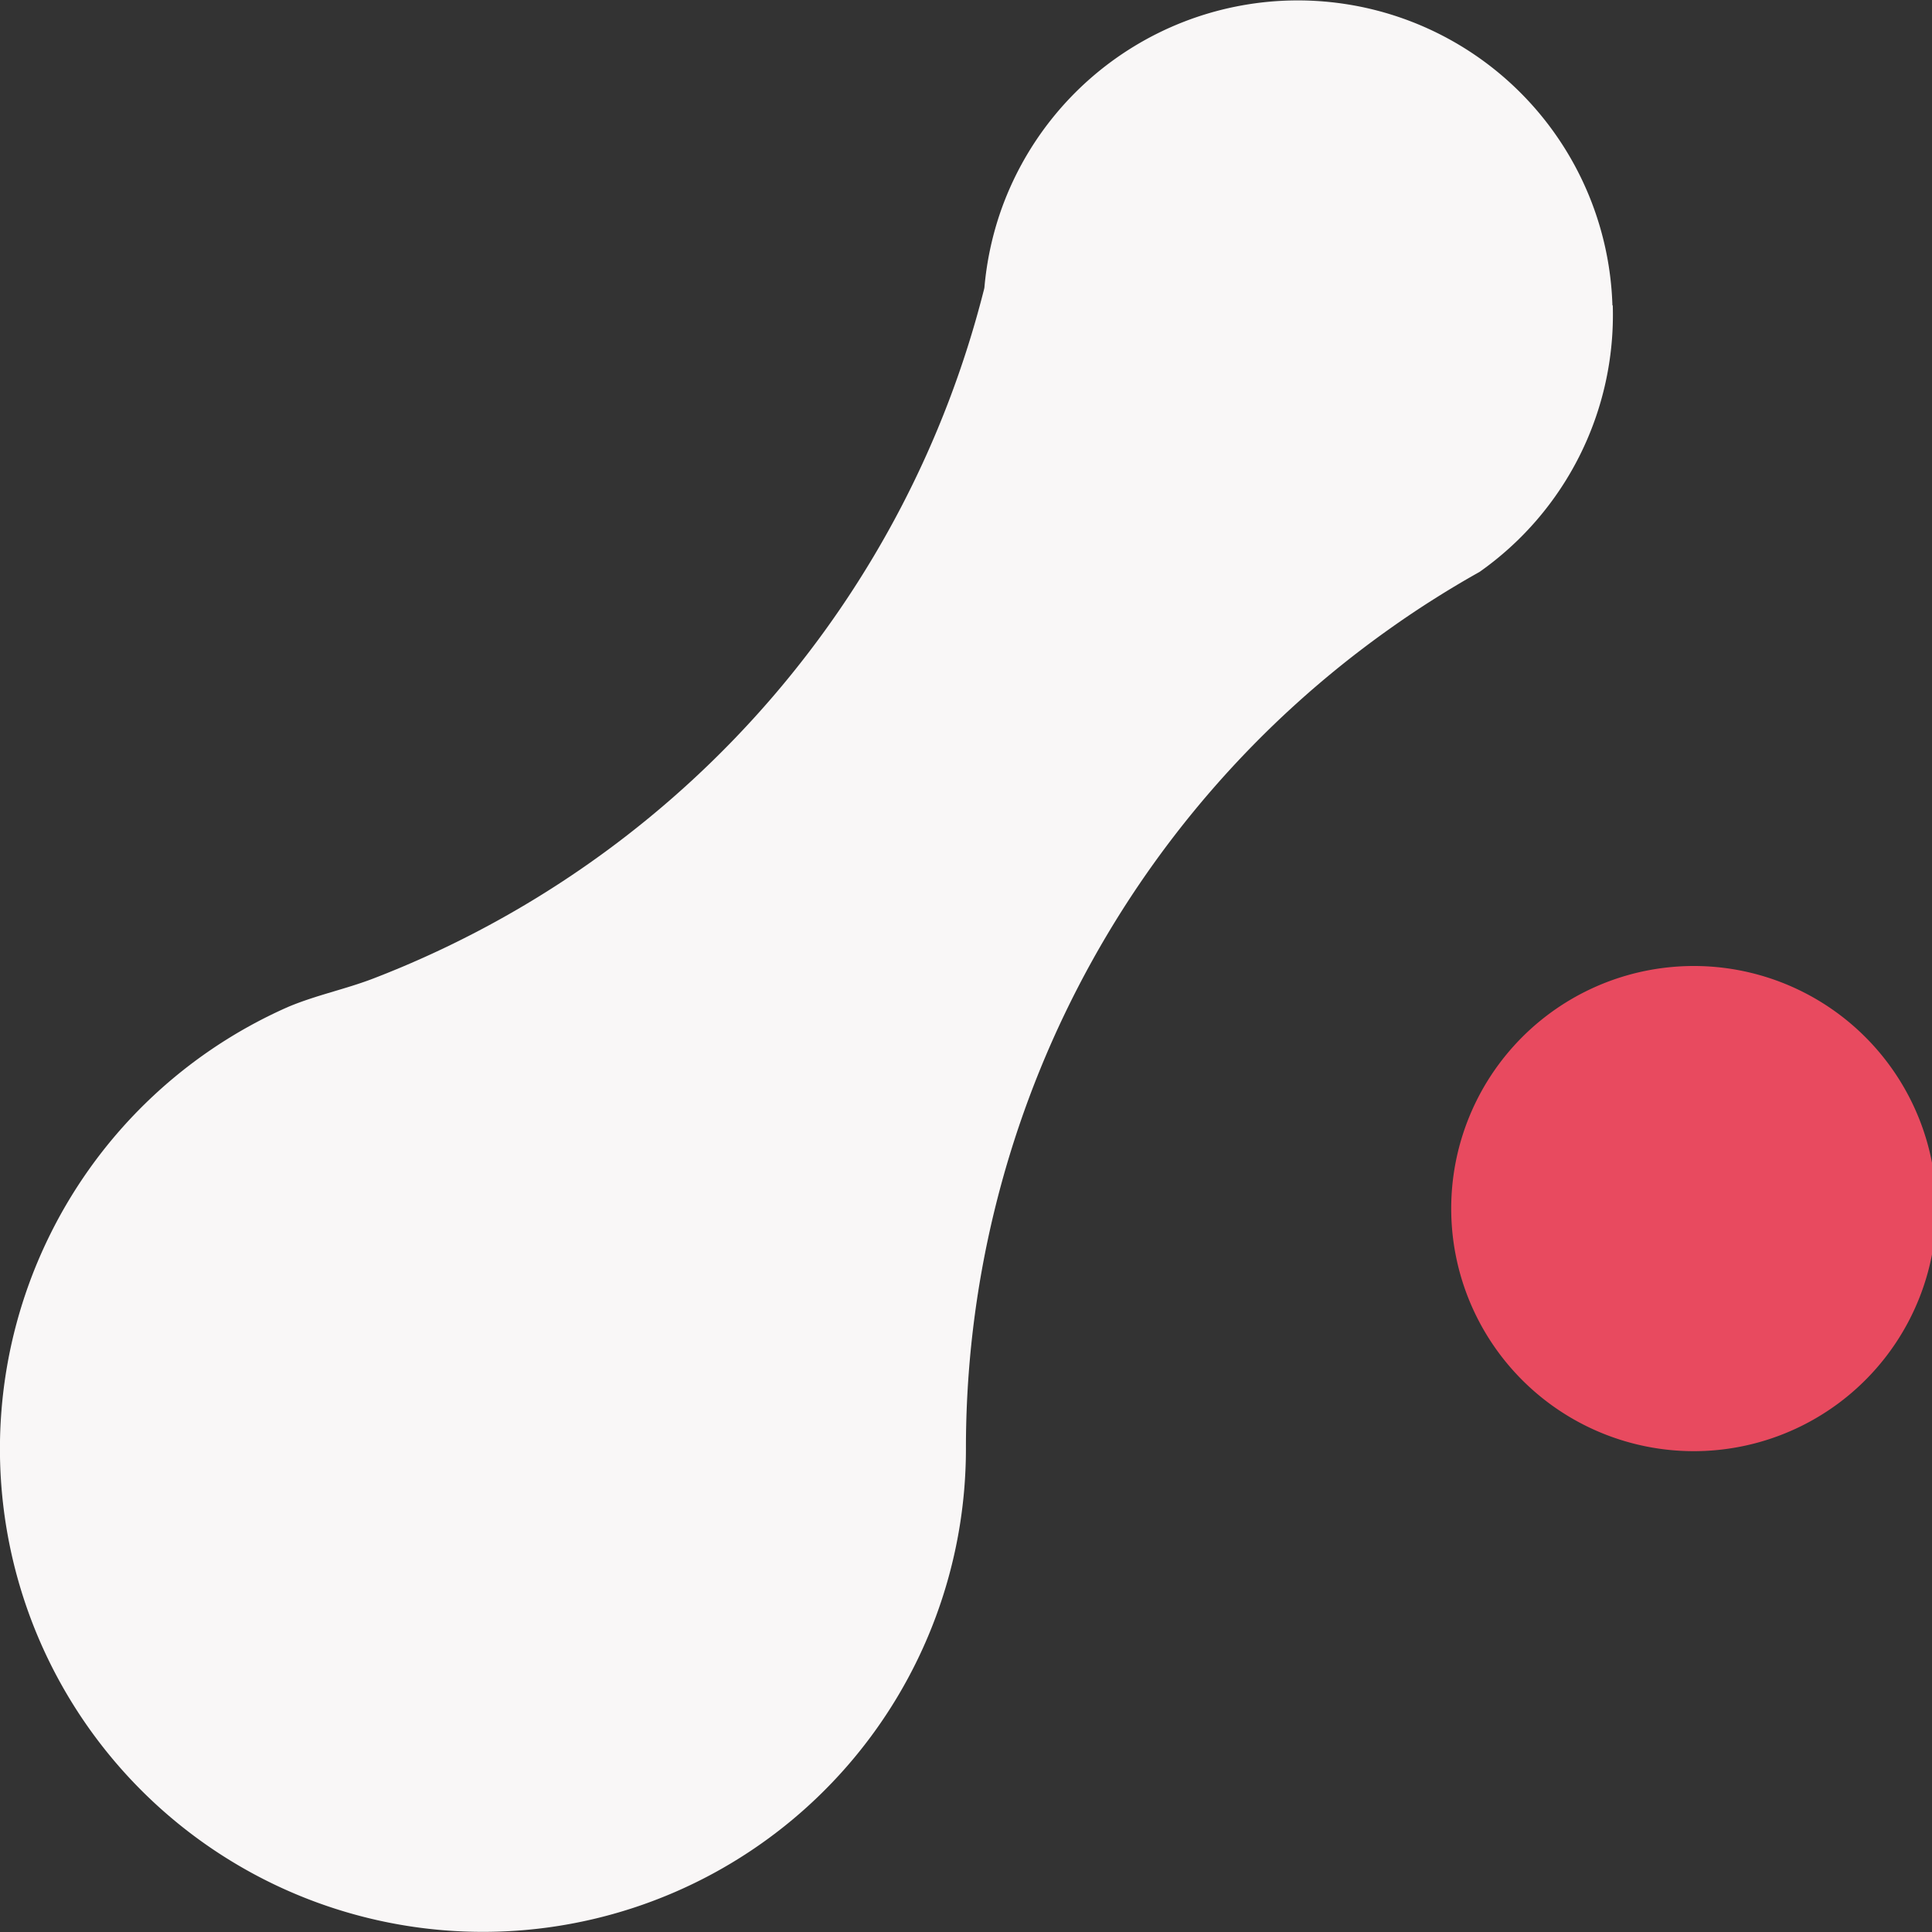 <svg xmlns="http://www.w3.org/2000/svg" width="68.437" height="68.437" viewBox="0 0 68.437 68.437"><rect x="0" y="0" width="68.437" height="68.437" fill="#333333" stroke="none"/><defs><style>.a{fill:#f9f7f7;}.b{fill:#e84a5f;}</style></defs><g transform="translate(-563.797 -187.563)"><path class="a" d="M620.926,198.38a11.135,11.135,0,0,1-4.718,9.441q-.762.427-1.5.89-.875.548-1.715,1.147a35.569,35.569,0,0,0-14.98,29.032A17.109,17.109,0,1,1,574,223.232c.992-.419,2.046-.63,3.036-1.013h0q.546-.211,1.082-.438a35.453,35.453,0,0,0,20.511-23.87c.016-.057.026-.1.038-.154a11.22,11.22,0,0,1,.547-2.622s0,0,0,0a11.15,11.15,0,0,1,21.7,3.247Z"/><path class="b" d="M785.442,330.734v3.251a8.593,8.593,0,1,1,0-3.251Z" transform="translate(-153.208 -101.985)"/></g></svg>